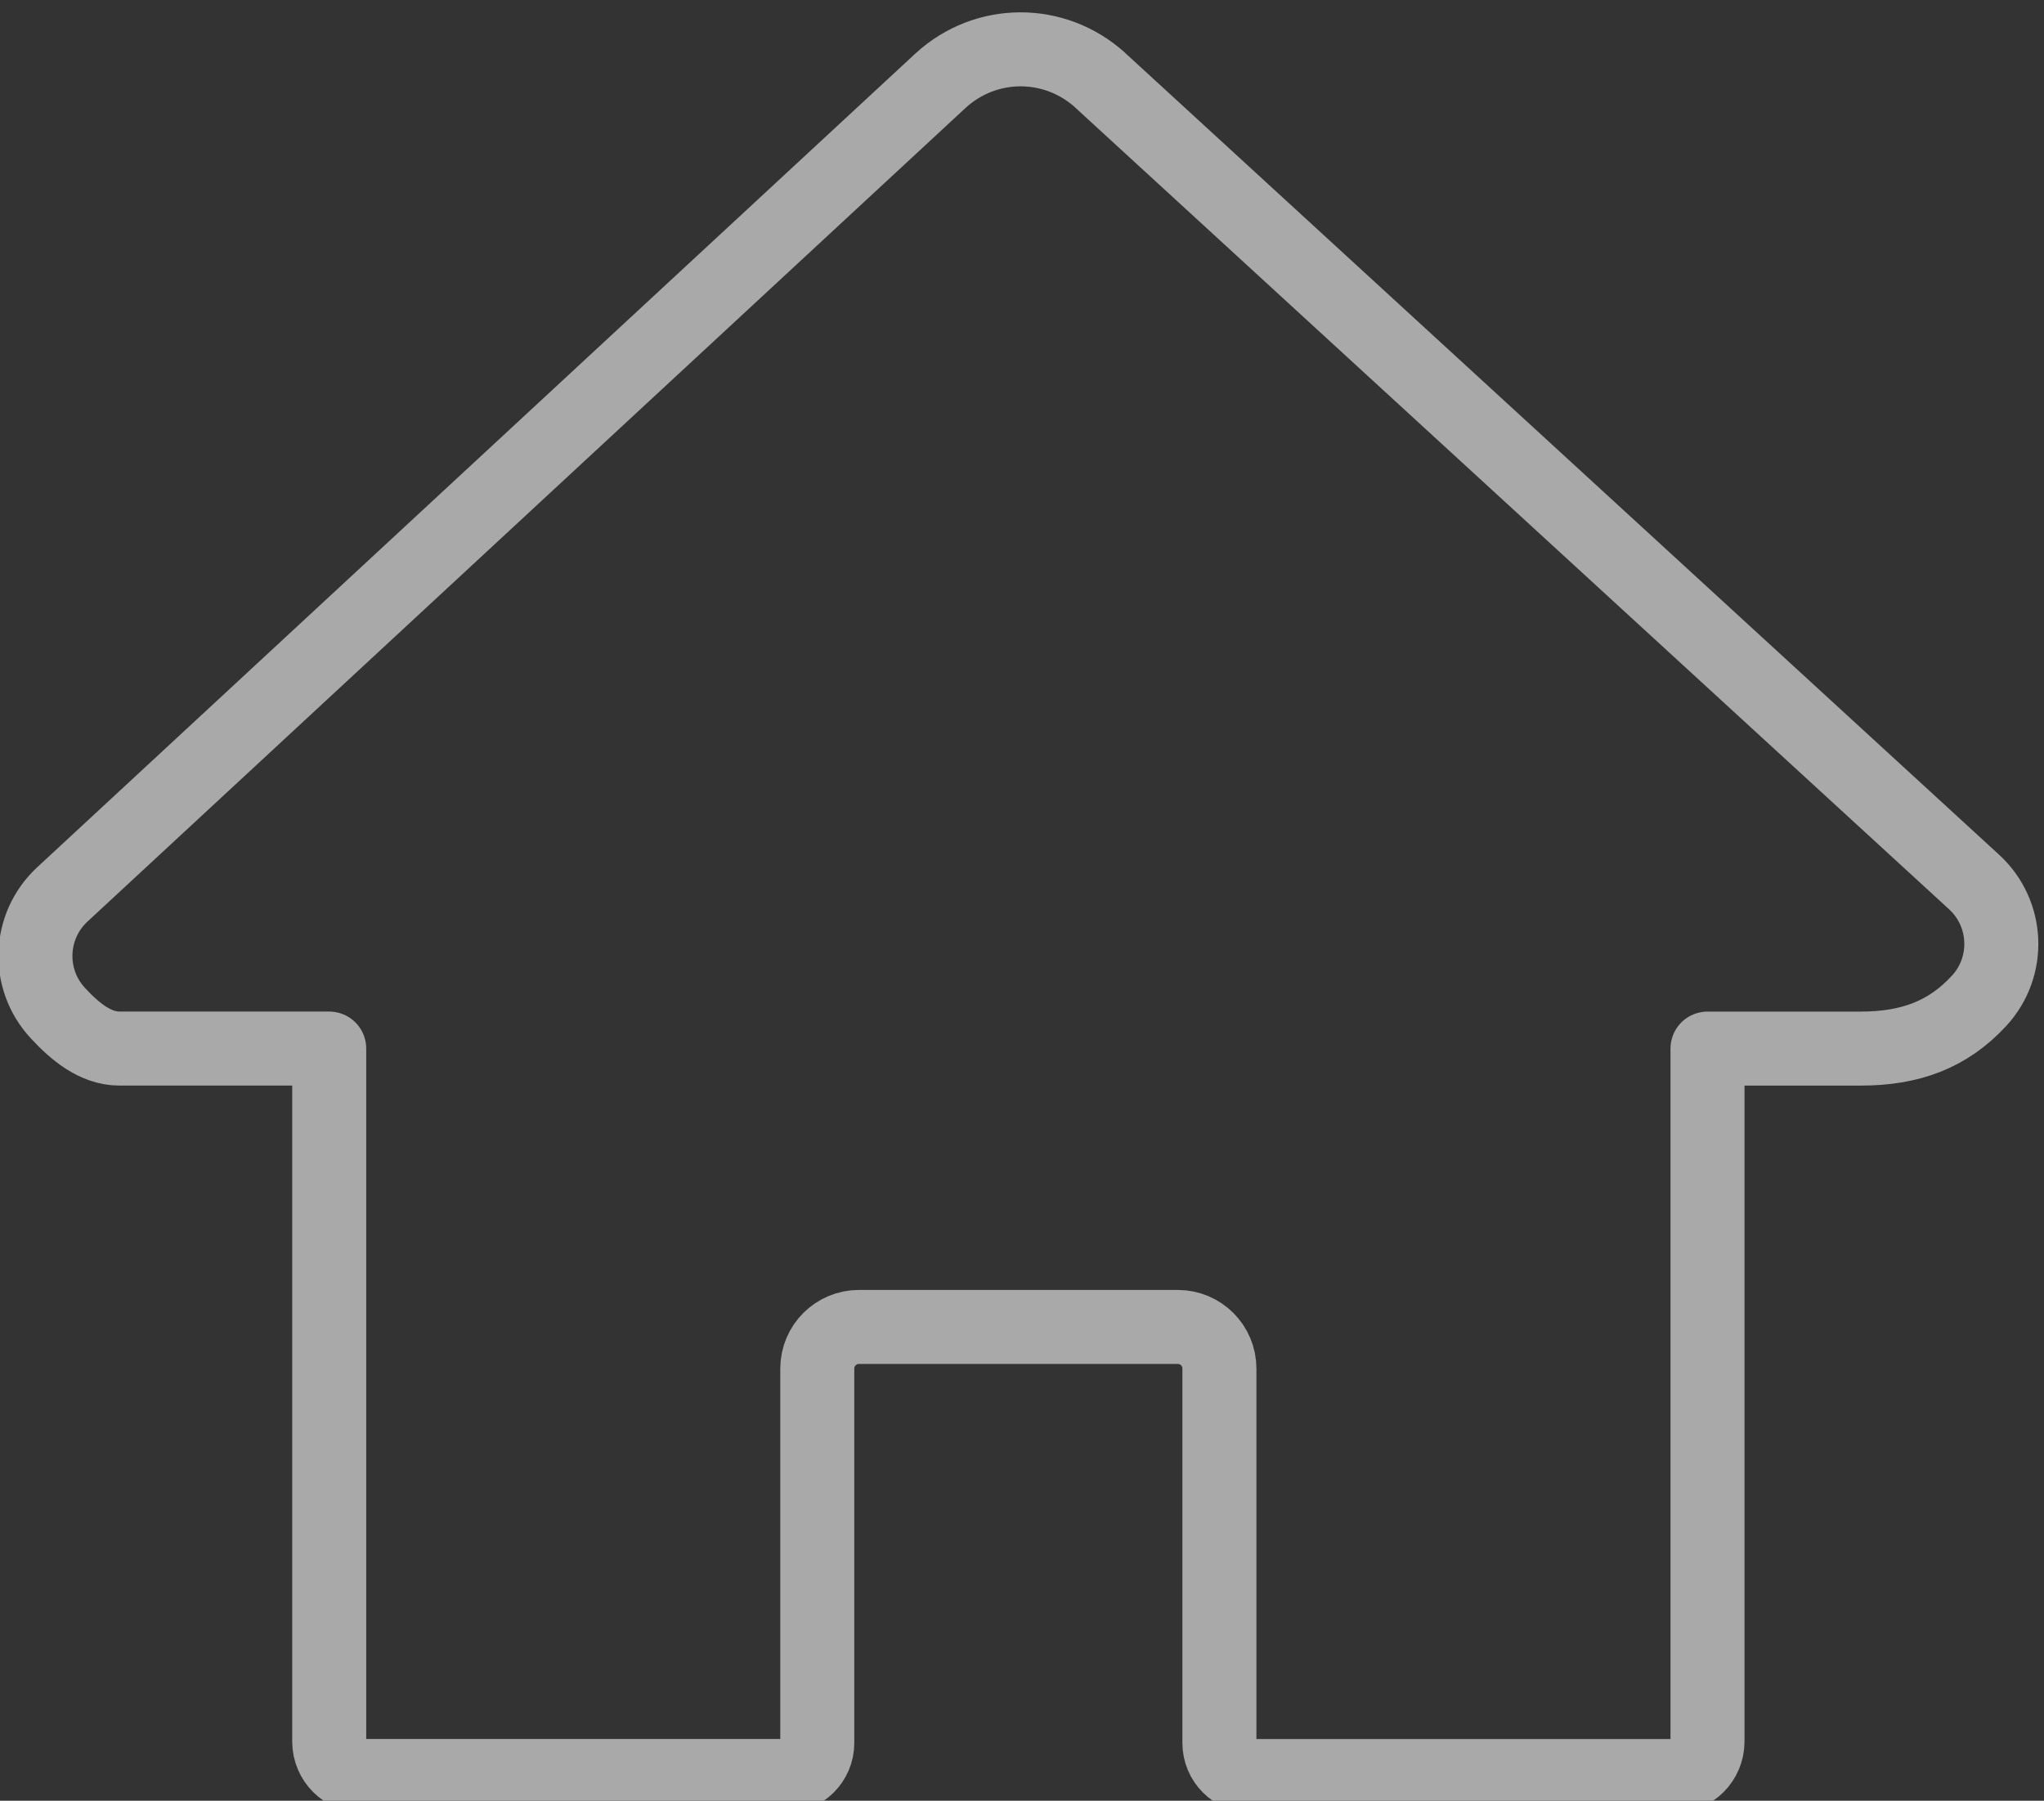 <?xml version="1.0" encoding="utf-8"?>
<!-- Generator: Adobe Illustrator 16.0.0, SVG Export Plug-In . SVG Version: 6.00 Build 0)  -->
<!DOCTYPE svg PUBLIC "-//W3C//DTD SVG 1.1//EN" "http://www.w3.org/Graphics/SVG/1.1/DTD/svg11.dtd">
<svg version="1.1" id="Layer_1" xmlns="http://www.w3.org/2000/svg" xmlns:xlink="http://www.w3.org/1999/xlink" x="0px" y="0px"
	 width="82.854px" height="73px" viewBox="0 0 82.854 73" enable-background="new 0 0 82.854 73" xml:space="preserve">
<rect x="0" y="0" width="82.854" height="73" fill="#333333" stroke="none"/>
<path fill="#006CFF" stroke="#006CFF" stroke-width="3" stroke-linecap="round" stroke-linejoin="round" stroke-miterlimit="10" d="
	M-17.614,35.369L-53.026,2.874l-0.018-0.02c-1.853-1.67-4.632-1.659-6.466,0.026l-35.6,32.992c-1.377,1.279-1.46,3.43-0.18,4.808
	c0.669,0.724,1.502,1.439,2.494,1.439c5.866,0,4.211,0,7.374,0h1.132v28.092c0,0.773,0.623,1.398,1.396,1.398h17.049
	c0.739,0,1.338-0.6,1.338-1.339V55.092c0-0.934,0.758-1.688,1.689-1.688h12.921c0.936,0,1.689,0.755,1.689,1.688v15.179
	c0,0.739,0.6,1.339,1.34,1.339h17.049c0.77,0,1.398-0.625,1.398-1.398V42.12h6.205c2.008,0,3.535-0.559,4.807-1.943
	S-16.229,36.64-17.614,35.369z"/>
<path fill="none" stroke="#A9A9A9" stroke-width="3" stroke-linecap="round" stroke-linejoin="round" stroke-miterlimit="10" d="
	M80.023,35.758L44.609,3.265l-0.018-0.02c-1.853-1.669-4.631-1.659-6.466,0.025l-35.6,32.991c-1.377,1.278-1.46,3.43-0.18,4.808
	c0.669,0.723,1.503,1.439,2.495,1.439c5.865,0,4.211,0,7.373,0h1.132v28.092c0,0.773,0.624,1.396,1.397,1.396h17.049
	c0.738,0,1.338-0.598,1.338-1.338V55.482c0-0.934,0.757-1.689,1.689-1.689h12.922c0.934,0,1.689,0.756,1.689,1.689V70.66
	c0,0.74,0.598,1.338,1.339,1.338h17.05c0.77,0,1.396-0.623,1.396-1.396V42.509h6.205c2.01,0,3.537-0.561,4.809-1.943
	C81.5,39.181,81.406,37.03,80.023,35.758z"/>
<path fill="#006CFF" d="M373.802,29.18c-0.266-0.81-0.689-1.54-1.232-2.162c-0.895-1.106-2.148-1.9-3.58-2.193l-17.305-3.559
	L343.03,6.042c-0.162-0.283-0.351-0.548-0.552-0.799c-1.161-1.574-3.017-2.532-5.001-2.532c-2.232,0-4.306,1.206-5.41,3.146
	l-8.752,15.399l-17.351,3.568c-2.187,0.447-3.972,2.045-4.664,4.168c-0.626,1.933-0.256,4.038,0.942,5.644
	c0.16,0.229,0.334,0.451,0.525,0.661l11.791,12.921l-1.966,17.58c-0.188,1.697,0.337,3.379,1.401,4.66
	c0.358,0.469,0.781,0.895,1.271,1.249c1.071,0.778,2.335,1.19,3.661,1.19c0.891,0,1.753-0.186,2.564-0.553l16.133-7.314
	l16.136,7.316c2.026,0.914,4.437,0.66,6.226-0.64c1.801-1.31,2.771-3.504,2.522-5.724l-1.97-17.602l11.938-13.084
	C373.985,33.65,374.489,31.308,373.802,29.18"/>
<path fill="#A9A9A9" d="M405.678,71.867c-1.325,0-2.59-0.412-3.66-1.189c-1.805-1.307-2.773-3.502-2.525-5.721l1.969-17.604
	l-11.94-13.086c-1.505-1.646-2.011-3.99-1.321-6.116c0.693-2.123,2.479-3.721,4.664-4.169l17.352-3.568l8.752-15.399
	c1.104-1.94,3.177-3.147,5.41-3.147c2.229,0,4.303,1.207,5.406,3.145l8.756,15.401l17.349,3.568c2.184,0.448,3.97,2.046,4.663,4.168
	c0.688,2.128,0.184,4.471-1.324,6.118l-11.938,13.085l1.969,17.601c0.248,2.222-0.719,4.416-2.522,5.725
	c-1.79,1.3-4.198,1.553-6.224,0.639L424.377,64l-16.133,7.314C407.432,71.681,406.569,71.867,405.678,71.867 M424.377,4.828
	c-1.172,0-2.258,0.632-2.838,1.649l-9.082,15.981c-0.211,0.371-0.572,0.632-0.988,0.72l-18.01,3.703
	c-1.146,0.235-2.082,1.073-2.444,2.185c-0.36,1.115-0.097,2.342,0.692,3.203l12.394,13.583c0.286,0.315,0.423,0.739,0.377,1.164
	l-2.043,18.271c-0.132,1.162,0.377,2.313,1.321,2.998c0.941,0.682,2.211,0.813,3.265,0.334l16.744-7.592
	c0.388-0.175,0.834-0.175,1.222,0l16.745,7.592c1.062,0.477,2.325,0.348,3.265-0.334c0.943-0.686,1.45-1.836,1.321-3l-2.045-18.269
	c-0.046-0.425,0.089-0.849,0.376-1.164l12.393-13.581c0.789-0.863,1.056-2.09,0.693-3.206c-0.361-1.111-1.299-1.949-2.441-2.184
	l-18.01-3.703c-0.416-0.088-0.777-0.349-0.988-0.72l-9.086-15.982C426.631,5.46,425.545,4.828,424.377,4.828"/>
<g>
	<path fill="#006CFF" d="M126.041,32.446c-11.455,0-20.775,9.32-20.775,20.776c0,11.455,9.32,20.777,20.775,20.777
		c11.458,0,20.778-9.322,20.778-20.777C146.819,41.766,137.499,32.446,126.041,32.446z M126.041,70.628
		c-9.597,0-17.406-7.809-17.406-17.406s7.81-17.407,17.406-17.407c9.599,0,17.407,7.809,17.407,17.407S135.64,70.628,126.041,70.628
		z"/>
	<path fill="#006CFF" d="M126.041,46.021c-3.97,0-7.2,3.23-7.2,7.201s3.23,7.201,7.2,7.201c3.973,0,7.203-3.23,7.203-7.201
		S130.014,46.021,126.041,46.021z M126.041,57.054c-2.111,0-3.831-1.719-3.831-3.832c0-2.111,1.72-3.832,3.831-3.832
		c2.114,0,3.834,1.721,3.834,3.832C129.875,55.335,128.155,57.054,126.041,57.054z"/>
	<path fill="#006CFF" d="M188.963,59.599c-0.184-0.908-1.079-1.49-1.987-1.305l-6.534,1.363c-0.067,0.014-0.127-0.025-0.146-0.086
		l-4.534-12.857c-1.379-3.91-5.09-6.542-9.239-6.542h-2.082l0.041-18.784c0.006-1.499-0.564-2.91-1.605-3.99
		c-1.1-1.146-2.65-1.75-4.235-1.75h-30.914v-5.396c0-5.097-4.148-9.253-9.246-9.253h-5.979c-0.921,0-1.729,0.716-1.756,1.644
		c-0.021,0.955,0.742,1.73,1.69,1.73h6.044c3.242,0,5.88,2.638,5.88,5.879v20.01c0.55-0.04,1.12-0.066,1.685-0.066
		c9.371,0,17.451,5.634,21.044,13.688h13.979l-0.007,3.725l-0.007,8.941c0.551-0.1,1.114-0.146,1.69-0.146s1.141,0.047,1.684,0.146
		l0.007-8.941v-4.063h2.088c2.724,0,5.156,1.723,6.063,4.295l4.528,12.852c0.497,1.418,1.85,2.34,3.308,2.34
		c0.232,0,0.471-0.025,0.709-0.08l6.528-1.359C188.573,61.402,189.156,60.513,188.963,59.599z M161.1,25.683h-33.374v-6.661h31.048
		c0.623,0,1.212,0.245,1.656,0.689c0.438,0.444,0.683,1.034,0.676,1.664L161.1,25.683z"/>
	<path fill="#006CFF" d="M162.743,58.724c-4.212,0-7.638,3.426-7.638,7.637S158.531,74,162.743,74c4.211,0,7.638-3.428,7.638-7.639
		S166.954,58.724,162.743,58.724z M162.743,70.716c-2.401,0-4.354-1.955-4.354-4.355s1.953-4.354,4.354-4.354
		s4.354,1.953,4.354,4.354S165.145,70.716,162.743,70.716z"/>
	<circle fill="#006CFF" cx="162.743" cy="66.361" r="1.434"/>
</g>
<g>
	<path fill="#A9A9A9" d="M218.042,32.447c-11.455,0-20.775,9.32-20.775,20.775c0,11.457,9.32,20.777,20.775,20.777
		c11.458,0,20.778-9.32,20.778-20.777C238.82,41.767,229.5,32.447,218.042,32.447z M218.042,70.629
		c-9.597,0-17.406-7.808-17.406-17.407c0-9.598,7.81-17.406,17.406-17.406c9.599,0,17.407,7.809,17.407,17.406
		C235.449,62.822,227.641,70.629,218.042,70.629z"/>
	<path fill="#A9A9A9" d="M218.042,46.021c-3.97,0-7.2,3.231-7.2,7.201c0,3.973,3.23,7.202,7.2,7.202
		c3.973,0,7.203-3.229,7.203-7.202C225.245,49.252,222.015,46.021,218.042,46.021z M218.042,57.054
		c-2.111,0-3.831-1.719-3.831-3.832c0-2.111,1.72-3.83,3.831-3.83c2.114,0,3.834,1.719,3.834,3.83
		C221.876,55.335,220.156,57.054,218.042,57.054z"/>
	<path fill="#A9A9A9" d="M280.964,59.6c-0.184-0.908-1.079-1.491-1.987-1.306l-6.534,1.365c-0.067,0.014-0.127-0.027-0.146-0.086
		l-4.534-12.858c-1.379-3.911-5.09-6.542-9.239-6.542h-2.082l0.041-18.785c0.006-1.499-0.564-2.91-1.605-3.99
		c-1.1-1.146-2.65-1.75-4.235-1.75h-30.914v-5.396c0-5.097-4.148-9.253-9.246-9.253h-5.979c-0.921,0-1.729,0.716-1.756,1.644
		c-0.021,0.955,0.742,1.73,1.69,1.73h6.044c3.242,0,5.88,2.638,5.88,5.879v20.01c0.55-0.04,1.12-0.066,1.685-0.066
		c9.371,0,17.451,5.634,21.044,13.687h13.979l-0.007,3.726l-0.007,8.94c0.551-0.099,1.114-0.146,1.69-0.146s1.141,0.047,1.684,0.146
		l0.007-8.94v-4.063h2.088c2.724,0,5.156,1.723,6.063,4.295l4.528,12.853c0.497,1.418,1.85,2.339,3.308,2.339
		c0.232,0,0.471-0.025,0.709-0.078l6.528-1.359C280.574,61.404,281.157,60.515,280.964,59.6z M253.101,25.683h-33.374v-6.661h31.048
		c0.623,0,1.212,0.246,1.656,0.689c0.438,0.444,0.683,1.034,0.676,1.664L253.101,25.683z"/>
	<path fill="#A9A9A9" d="M254.744,58.724c-4.212,0-7.638,3.427-7.638,7.638c0,4.212,3.426,7.638,7.638,7.638
		c4.211,0,7.638-3.426,7.638-7.638C262.382,62.151,258.955,58.724,254.744,58.724z M254.744,70.716
		c-2.401,0-4.354-1.953-4.354-4.354c0-2.4,1.953-4.354,4.354-4.354s4.354,1.954,4.354,4.354
		C259.099,68.763,257.146,70.716,254.744,70.716z"/>
	<circle fill="#A9A9A9" cx="254.744" cy="66.362" r="1.434"/>
</g>
<path fill="#7FB5FF" d="M-23.266,126.053c-0.244-0.747-0.637-1.423-1.139-1.997c-0.828-1.03-1.992-1.772-3.324-2.047l-16.018-3.293
	l-8.01-14.085c-0.152-0.266-0.326-0.51-0.516-0.744c-1.076-1.462-2.795-2.354-4.635-2.354c-2.068,0-3.986,1.119-5.008,2.916
	l-8.104,14.256l-16.066,3.304c-2.025,0.417-3.678,1.896-4.32,3.862c-0.58,1.793-0.232,3.746,0.885,5.236
	c0.146,0.213,0.309,0.418,0.484,0.61l10.91,11.955l-1.822,16.278c-0.174,1.576,0.316,3.135,1.307,4.324
	c0.332,0.432,0.723,0.826,1.178,1.155c0.992,0.722,2.162,1.103,3.387,1.103c0.828,0,1.625-0.172,2.377-0.514l14.939-6.771
	l14.938,6.772c1.875,0.849,4.107,0.614,5.764-0.59c1.668-1.212,2.566-3.244,2.336-5.299l-1.822-16.298l11.053-12.114
	C-23.096,130.196-22.627,128.026-23.266,126.053"/>
<path fill="#A9A9A9" d="M1.487,167c-1.232,0-2.406-0.381-3.401-1.104c-1.674-1.215-2.572-3.252-2.343-5.313l1.828-16.346
	l-11.089-12.152c-1.397-1.529-1.864-3.705-1.227-5.68c0.643-1.971,2.303-3.455,4.332-3.871L5.7,119.222l8.127-14.299
	c1.024-1.803,2.949-2.924,5.021-2.924c2.071,0,3.995,1.121,5.021,2.92l8.13,14.303l16.111,3.313c2.026,0.416,3.686,1.9,4.331,3.871
	c0.638,1.975,0.17,4.15-1.231,5.68l-11.085,12.152l1.828,16.344c0.23,2.062-0.667,4.099-2.342,5.314
	c-1.662,1.207-3.898,1.441-5.779,0.594l-14.983-6.793l-14.979,6.791C3.115,166.828,2.314,167,1.487,167 M18.849,104.75
	c-1.087,0-2.097,0.588-2.634,1.533l-8.434,14.838c-0.197,0.346-0.532,0.588-0.917,0.67l-16.724,3.438
	c-1.065,0.219-1.935,0.996-2.271,2.029c-0.333,1.035-0.09,2.174,0.644,2.974l11.508,12.613c0.266,0.293,0.394,0.687,0.35,1.079
	l-1.896,16.966c-0.123,1.079,0.351,2.147,1.229,2.784c0.873,0.634,2.052,0.755,3.029,0.31l15.55-7.048
	c0.359-0.163,0.773-0.163,1.134,0l15.548,7.048c0.986,0.443,2.159,0.324,3.031-0.31c0.877-0.637,1.348-1.705,1.228-2.785
	l-1.897-16.965c-0.043-0.393,0.082-0.786,0.348-1.079l11.507-12.612c0.733-0.801,0.981-1.939,0.646-2.977
	c-0.337-1.031-1.206-1.809-2.268-2.027l-16.723-3.438c-0.386-0.082-0.723-0.324-0.918-0.67l-8.436-14.84
	C20.943,105.337,19.934,104.75,18.849,104.75"/>
<g>
	
		<polygon fill="none" stroke="#A9A9A9" stroke-width="2.5" stroke-linecap="round" stroke-linejoin="round" stroke-miterlimit="10" points="
		138.899,164.889 138.26,170.366 142.686,167.077 156.517,143.12 152.728,140.932 	"/>
	<path fill="none" stroke="#A9A9A9" stroke-width="2.5" stroke-linecap="round" stroke-linejoin="round" stroke-miterlimit="10" d="
		M140.71,132.821l28.843,16.652c2.997-5.193,2.879-11.328,0.227-16.244l9.226-15.979c3.344-0.77,6.373-2.869,8.223-6.076
		l-22.188-12.809c-1.851,3.205-2.153,6.879-1.148,10.16l-9.226,15.977C149.081,124.665,143.708,127.629,140.71,132.821z"/>
</g>
<g>
	<polygon fill="#58595B" points="81.442,164.888 80.803,170.367 85.229,167.076 99.06,143.119 95.271,140.931 	"/>
	
		<polygon fill="none" stroke="#58595B" stroke-width="2" stroke-linecap="round" stroke-linejoin="round" stroke-miterlimit="10" points="
		81.442,164.888 80.803,170.367 85.229,167.076 99.06,143.119 95.271,140.931 	"/>
	<path fill="#FF9CC2" d="M83.253,132.82l28.843,16.652c2.997-5.193,2.878-11.328,0.228-16.244l9.225-15.979
		c3.344-0.77,6.372-2.869,8.224-6.074l-22.188-12.811c-1.852,3.205-2.154,6.879-1.15,10.16l-9.225,15.977
		C91.624,124.664,86.251,127.628,83.253,132.82"/>
	<path fill="none" stroke="#FF9CC2" stroke-width="3" stroke-linecap="round" stroke-linejoin="round" stroke-miterlimit="10" d="
		M83.253,132.82l28.843,16.652c2.997-5.193,2.878-11.328,0.228-16.244l9.225-15.979c3.344-0.77,6.372-2.869,8.224-6.074
		l-22.188-12.811c-1.852,3.205-2.154,6.879-1.15,10.16l-9.225,15.977C91.624,124.664,86.251,127.628,83.253,132.82z"/>
</g>
<g>
	<path fill="none" stroke="#A9A9A9" stroke-width="2.8" stroke-linecap="round" stroke-linejoin="round" stroke-miterlimit="10" d="
		M247.096,149.959c1.781-3.113,5.156-5.215,9.02-5.215c5.74,0,10.41,4.652,10.41,10.41c0,5.738-4.67,10.406-10.41,10.406
		c-5.756,0-10.407-4.668-10.407-10.406C245.708,153.26,246.215,151.495,247.096,149.959z"/>
	<path fill="none" stroke="#A9A9A9" stroke-width="2.8" stroke-linecap="round" stroke-linejoin="round" stroke-miterlimit="10" d="
		M247.115,116.161c-0.9-1.516-1.407-3.299-1.407-5.193c0-5.758,4.651-10.407,10.407-10.407c5.74,0,10.41,4.649,10.41,10.407
		c0,5.74-4.67,10.41-10.41,10.41C252.252,121.377,248.895,119.274,247.115,116.161z"/>
	<path fill="none" stroke="#A9A9A9" stroke-width="2.8" stroke-linecap="round" stroke-linejoin="round" stroke-miterlimit="10" d="
		M226.783,127.864c-1.781-3.113-5.16-5.211-9.021-5.211c-5.74,0-10.408,4.652-10.408,10.41c0,5.734,4.668,10.406,10.408,10.406
		c3.861,0,7.223-2.1,9.004-5.213c0.898-1.52,1.407-3.301,1.407-5.193C228.173,131.165,227.664,129.403,226.783,127.864z"/>
	
		<line fill="none" stroke="#A9A9A9" stroke-width="2.8" stroke-linecap="round" stroke-linejoin="round" stroke-miterlimit="10" x1="226.783" y1="127.864" x2="247.115" y2="116.161"/>
	
		<line fill="none" stroke="#A9A9A9" stroke-width="2.8" stroke-linecap="round" stroke-linejoin="round" stroke-miterlimit="10" x1="226.766" y1="138.256" x2="247.096" y2="149.959"/>
</g>
<g>
	<g>
		<defs>
			<rect id="SVGID_1_" x="321.5" y="153" width="50.999" height="9"/>
		</defs>
		<clipPath id="SVGID_2_">
			<use xlink:href="#SVGID_1_"  overflow="visible"/>
		</clipPath>
		
			<linearGradient id="SVGID_3_" gradientUnits="userSpaceOnUse" x1="-364.043" y1="410.521" x2="-363.043" y2="410.521" gradientTransform="matrix(0 -167.333 -167.333 0 69040.75 -60709.707)">
			<stop  offset="0" style="stop-color:#FFFFFF"/>
			<stop  offset="0.384" style="stop-color:#FFF427"/>
			<stop  offset="0.482" style="stop-color:#FDD925"/>
			<stop  offset="0.63" style="stop-color:#FAB622"/>
			<stop  offset="0.771" style="stop-color:#F99D20"/>
			<stop  offset="0.898" style="stop-color:#F78D1E"/>
			<stop  offset="1" style="stop-color:#F7881E"/>
		</linearGradient>
		<rect x="321.5" y="153" clip-path="url(#SVGID_2_)" fill="url(#SVGID_3_)" width="50.999" height="9"/>
	</g>
	<g>
		<defs>
			<path id="SVGID_4_" d="M341,108c0,2.157,1.145,4.047,2.855,5.102l-10.726,17.418l-19.595-8.203
				c0.299-0.713,0.465-1.495,0.465-2.316c0-3.314-2.686-6-6-6s-6,2.686-6,6c0,3.313,2.686,6,6,6c0.965,0,1.873-0.234,2.68-0.639
				l10.817,21.632L321.479,147h0.021h50.98h0.019l-0.015-0.007l10.818-21.64c0.813,0.41,1.727,0.646,2.696,0.646
				c3.315,0,6.001-2.688,6.001-6c0-3.314-2.686-6-6.001-6c-3.312,0-6,2.686-6,6c0,0.818,0.167,1.598,0.464,2.309l-19.615,8.212
				l-10.709-17.414C351.852,112.048,353,110.16,353,108c0-3.316-2.688-6-6-6S341,104.683,341,108"/>
		</defs>
		<clipPath id="SVGID_5_">
			<use xlink:href="#SVGID_4_"  overflow="visible"/>
		</clipPath>
		
			<linearGradient id="SVGID_6_" gradientUnits="userSpaceOnUse" x1="-364.043" y1="410.521" x2="-363.043" y2="410.521" gradientTransform="matrix(0 -167.333 -167.333 0 69040.75 -60709.707)">
			<stop  offset="0" style="stop-color:#FFFFFF"/>
			<stop  offset="0.384" style="stop-color:#FFF427"/>
			<stop  offset="0.482" style="stop-color:#FDD925"/>
			<stop  offset="0.63" style="stop-color:#FAB622"/>
			<stop  offset="0.771" style="stop-color:#F99D20"/>
			<stop  offset="0.898" style="stop-color:#F78D1E"/>
			<stop  offset="1" style="stop-color:#F7881E"/>
		</linearGradient>
		<rect x="302" y="102" clip-path="url(#SVGID_5_)" fill="url(#SVGID_6_)" width="90" height="45"/>
	</g>
</g>
<path fill="#A9A9A9" d="M-8.031,203.593c-0.015-0.092-0.037-0.18-0.063-0.271c-0.025-0.088-0.055-0.176-0.088-0.264
	c-0.033-0.084-0.069-0.168-0.114-0.254c-0.04-0.08-0.084-0.16-0.131-0.24c-0.048-0.076-0.103-0.158-0.161-0.23
	c-0.052-0.074-0.114-0.146-0.176-0.215c0.074-0.086,0.136-0.178,0.202-0.27c0.063-0.088,0.117-0.182,0.173-0.281
	c0.051-0.096,0.098-0.197,0.142-0.297c0.041-0.102,0.081-0.205,0.113-0.311c0.033-0.107,0.059-0.213,0.082-0.318
	c0.021-0.111,0.039-0.221,0.051-0.33c0.015-0.109,0.021-0.221,0.021-0.334c0-0.109-0.003-0.223-0.014-0.336
	c-0.019-0.213-0.058-0.422-0.125-0.623c-0.059-0.201-0.14-0.396-0.238-0.582c-0.095-0.184-0.213-0.355-0.341-0.52
	c-0.131-0.162-0.274-0.316-0.432-0.451c-0.162-0.139-0.333-0.264-0.513-0.373c-0.184-0.111-0.377-0.201-0.579-0.279
	c-0.201-0.076-0.411-0.135-0.626-0.176c-0.216-0.039-0.439-0.063-0.67-0.063h-0.967h-0.97h-0.97h-0.971h-0.971h-0.967h-0.974h-0.967
	c0.047-0.15,0.099-0.318,0.154-0.494c0.051-0.176,0.105-0.365,0.161-0.561c0.055-0.197,0.109-0.402,0.161-0.615
	c0.051-0.211,0.102-0.432,0.154-0.65c0.047-0.225,0.095-0.447,0.131-0.674c0.044-0.229,0.081-0.459,0.11-0.686
	s0.055-0.451,0.073-0.674c0.015-0.223,0.022-0.443,0.022-0.656c0-0.219-0.011-0.436-0.037-0.641
	c-0.029-0.205-0.063-0.406-0.109-0.596c-0.044-0.191-0.099-0.375-0.161-0.551c-0.063-0.176-0.129-0.344-0.198-0.502
	c-0.074-0.156-0.15-0.307-0.228-0.445c-0.077-0.141-0.157-0.271-0.234-0.393c-0.081-0.121-0.158-0.23-0.235-0.334
	c-0.072-0.098-0.143-0.189-0.212-0.266c-0.1-0.125-0.206-0.242-0.309-0.352c-0.109-0.111-0.22-0.213-0.329-0.313
	c-0.109-0.098-0.224-0.186-0.333-0.271c-0.114-0.084-0.228-0.16-0.34-0.23c-0.11-0.064-0.224-0.127-0.338-0.18
	c-0.113-0.055-0.223-0.098-0.333-0.135c-0.11-0.037-0.216-0.063-0.323-0.08c-0.106-0.02-0.208-0.029-0.307-0.029
	c-0.172,0-0.333,0.01-0.487,0.033c-0.157,0.018-0.304,0.047-0.447,0.084c-0.139,0.031-0.275,0.072-0.399,0.121
	c-0.128,0.043-0.242,0.092-0.348,0.139s-0.205,0.1-0.293,0.146c-0.084,0.047-0.161,0.092-0.223,0.131
	c-0.065,0.041-0.117,0.078-0.157,0.107c-0.044,0.025-0.07,0.047-0.085,0.059c-0.021,0.018-0.047,0.039-0.066,0.059
	c-0.022,0.021-0.04,0.043-0.063,0.068c-0.018,0.023-0.037,0.049-0.051,0.074c-0.015,0.021-0.029,0.047-0.044,0.076
	c-0.01,0.025-0.021,0.055-0.033,0.082c-0.007,0.029-0.018,0.059-0.025,0.088c-0.004,0.029-0.011,0.059-0.011,0.088
	c-0.003,0.029-0.003,0.059-0.003,0.09v0.543v0.541v0.547v0.541v0.543v0.541v0.543v0.545l-0.451,0.967l-0.447,0.971l-0.446,0.971
	l-0.451,0.971l-0.447,0.967l-0.446,0.971l-0.447,0.967l-0.447,0.971c-0.01-0.045-0.021-0.088-0.04-0.133
	c-0.019-0.041-0.041-0.08-0.062-0.121c-0.023-0.037-0.052-0.072-0.081-0.105s-0.059-0.066-0.095-0.096
	c-0.033-0.025-0.073-0.051-0.11-0.072c-0.041-0.023-0.081-0.045-0.121-0.059c-0.044-0.016-0.088-0.025-0.136-0.037
	c-0.044-0.008-0.092-0.012-0.14-0.012h-0.809h-0.805h-0.806h-0.81h-0.805h-0.807h-0.809h-0.806c-0.231,0-0.457,0.025-0.681,0.07
	c-0.216,0.043-0.428,0.109-0.634,0.197c-0.201,0.084-0.392,0.191-0.575,0.311c-0.179,0.121-0.344,0.262-0.498,0.414
	c-0.154,0.154-0.293,0.318-0.413,0.498c-0.125,0.184-0.228,0.375-0.312,0.576c-0.088,0.201-0.154,0.416-0.202,0.637
	c-0.044,0.219-0.066,0.447-0.066,0.682v1.289v1.289v1.293v1.289v1.291v1.293v1.289v1.289c0,0.234,0.021,0.463,0.066,0.682
	c0.048,0.221,0.113,0.432,0.202,0.637c0.084,0.199,0.187,0.393,0.312,0.576c0.12,0.18,0.259,0.344,0.413,0.498
	c0.154,0.152,0.319,0.293,0.498,0.414c0.184,0.119,0.374,0.227,0.575,0.311c0.206,0.088,0.418,0.154,0.634,0.201
	c0.224,0.045,0.45,0.066,0.681,0.066h0.484h0.487h0.483h0.484h0.484h0.483h0.487h0.484c0.168,0,0.337-0.016,0.501-0.037
	c0.169-0.025,0.329-0.066,0.483-0.113c0.161-0.047,0.315-0.105,0.462-0.176c0.15-0.07,0.289-0.15,0.425-0.246
	c0.14-0.088,0.268-0.189,0.389-0.299c0.12-0.111,0.237-0.229,0.344-0.352c0.102-0.129,0.197-0.264,0.286-0.404
	c0.087-0.143,0.164-0.293,0.23-0.449c0.135,0.064,0.274,0.127,0.417,0.182c0.143,0.057,0.29,0.111,0.436,0.158
	c0.146,0.051,0.3,0.096,0.447,0.137c0.154,0.039,0.3,0.076,0.446,0.109c0.15,0.033,0.297,0.063,0.44,0.088
	c0.139,0.021,0.278,0.047,0.414,0.063c0.136,0.014,0.264,0.029,0.389,0.035c0.121,0.008,0.238,0.012,0.344,0.012h1.483h1.479h1.479
	h1.484h1.483h1.479h1.479h1.48c0.19,0,0.37-0.016,0.545-0.045c0.181-0.029,0.352-0.072,0.517-0.131
	c0.168-0.059,0.329-0.129,0.483-0.209c0.154-0.084,0.301-0.18,0.437-0.285c0.135-0.104,0.263-0.221,0.38-0.348
	c0.118-0.125,0.224-0.26,0.319-0.406c0.091-0.141,0.172-0.293,0.238-0.451c0.069-0.162,0.125-0.326,0.16-0.498
	c0.019-0.08,0.033-0.164,0.044-0.246c0.011-0.08,0.018-0.164,0.026-0.244c0.003-0.084,0.007-0.166,0.003-0.246
	c0-0.076-0.003-0.16-0.011-0.242c-0.007-0.076-0.018-0.156-0.033-0.234c-0.014-0.08-0.033-0.156-0.051-0.238
	c-0.022-0.076-0.044-0.152-0.07-0.23c-0.029-0.076-0.058-0.152-0.087-0.227c0.117-0.066,0.231-0.143,0.34-0.223
	c0.106-0.082,0.209-0.17,0.304-0.264c0.095-0.092,0.184-0.191,0.264-0.297c0.08-0.104,0.154-0.213,0.223-0.33
	c0.066-0.113,0.125-0.23,0.175-0.352c0.052-0.125,0.096-0.248,0.129-0.381c0.037-0.129,0.066-0.26,0.081-0.395
	c0.021-0.133,0.029-0.268,0.029-0.41c0-0.053-0.004-0.104-0.004-0.158c-0.003-0.051-0.007-0.105-0.011-0.158
	c-0.008-0.051-0.014-0.105-0.022-0.156c-0.007-0.053-0.019-0.104-0.029-0.154c-0.007-0.051-0.022-0.1-0.037-0.15
	c-0.011-0.051-0.025-0.102-0.041-0.15c-0.018-0.051-0.037-0.098-0.055-0.15c-0.015-0.047-0.037-0.094-0.059-0.141
	c0.121-0.07,0.234-0.145,0.34-0.229c0.11-0.08,0.212-0.168,0.304-0.26c0.096-0.096,0.183-0.195,0.264-0.301
	c0.084-0.102,0.158-0.213,0.224-0.326s0.128-0.23,0.175-0.355c0.055-0.123,0.099-0.248,0.132-0.377
	c0.034-0.127,0.063-0.26,0.081-0.395c0.019-0.137,0.025-0.271,0.025-0.41c0-0.096-0.003-0.188-0.01-0.283
	C-8.002,203.777-8.014,203.685-8.031,203.593z M-10.99,205.615c-0.033,0.008-0.07,0.021-0.103,0.037
	c-0.037,0.014-0.074,0.031-0.103,0.051c-0.033,0.021-0.062,0.043-0.091,0.066c-0.029,0.025-0.059,0.047-0.084,0.076
	c-0.021,0.025-0.048,0.055-0.07,0.088c-0.022,0.029-0.041,0.063-0.059,0.096s-0.033,0.068-0.044,0.105
	c-0.01,0.041-0.018,0.074-0.025,0.113c-0.007,0.037-0.01,0.074-0.014,0.113c0,0.037,0,0.074,0.003,0.111
	c0.003,0.039,0.01,0.076,0.021,0.113c0.008,0.033,0.018,0.068,0.037,0.105c0.01,0.033,0.029,0.07,0.047,0.104
	c0.019,0.029,0.04,0.061,0.062,0.09c0.025,0.033,0.052,0.059,0.081,0.086c0.036,0.035,0.073,0.072,0.102,0.109
	c0.033,0.037,0.065,0.08,0.091,0.117c0.029,0.039,0.059,0.084,0.081,0.125c0.025,0.043,0.047,0.088,0.066,0.131
	c0.018,0.045,0.037,0.092,0.051,0.139c0.015,0.045,0.029,0.092,0.037,0.141c0.011,0.047,0.018,0.094,0.025,0.146
	c0.004,0.047,0.004,0.098,0.004,0.146c0,0.094-0.007,0.182-0.021,0.27c-0.02,0.088-0.041,0.172-0.074,0.254
	c-0.033,0.08-0.074,0.16-0.117,0.234c-0.044,0.072-0.095,0.143-0.154,0.209c-0.059,0.061-0.124,0.123-0.19,0.176
	c-0.07,0.055-0.144,0.102-0.22,0.143c-0.081,0.039-0.161,0.072-0.249,0.098c-0.085,0.029-0.176,0.049-0.268,0.059
	c-0.036,0.004-0.077,0.012-0.113,0.023c-0.033,0.006-0.07,0.018-0.103,0.035c-0.037,0.016-0.073,0.029-0.102,0.053
	c-0.033,0.018-0.062,0.041-0.092,0.064c-0.029,0.023-0.059,0.049-0.084,0.074c-0.026,0.029-0.047,0.059-0.07,0.088
	c-0.021,0.031-0.039,0.066-0.059,0.098c-0.018,0.033-0.033,0.07-0.043,0.107c-0.015,0.037-0.022,0.072-0.029,0.109
	c-0.008,0.041-0.008,0.076-0.011,0.117c0,0.033,0,0.074,0.003,0.109c0.004,0.037,0.011,0.074,0.022,0.111
	c0.007,0.035,0.019,0.072,0.033,0.105c0.015,0.037,0.033,0.07,0.051,0.102c0.019,0.033,0.041,0.063,0.062,0.096
	c0.026,0.029,0.052,0.055,0.078,0.084c0.051,0.045,0.095,0.096,0.136,0.141c0.04,0.051,0.077,0.102,0.109,0.156
	c0.037,0.055,0.066,0.107,0.087,0.166c0.029,0.059,0.048,0.113,0.066,0.176c0.019,0.059,0.033,0.117,0.044,0.178
	c0.011,0.063,0.015,0.129,0.018,0.191c0,0.063,0,0.125-0.007,0.189c-0.003,0.066-0.014,0.133-0.029,0.199
	c-0.018,0.08-0.043,0.156-0.077,0.234c-0.033,0.072-0.073,0.146-0.117,0.211c-0.044,0.07-0.095,0.133-0.154,0.191
	c-0.059,0.059-0.122,0.113-0.187,0.164c-0.065,0.053-0.139,0.096-0.217,0.137c-0.073,0.035-0.153,0.068-0.237,0.098
	c-0.08,0.025-0.169,0.049-0.257,0.059c-0.087,0.02-0.175,0.023-0.271,0.023h-1.48h-1.479h-1.479h-1.483h-1.484H-22.6h-1.479h-1.483
	c-0.128,0-0.264-0.004-0.41-0.023c-0.143-0.01-0.297-0.035-0.455-0.063c-0.153-0.025-0.315-0.061-0.476-0.098
	c-0.161-0.037-0.322-0.08-0.479-0.133c-0.158-0.047-0.311-0.098-0.458-0.156c-0.146-0.055-0.285-0.113-0.413-0.176
	c-0.128-0.066-0.249-0.129-0.348-0.201c-0.014-0.01-0.021-0.018-0.034-0.027v-1.064v-1.451v-1.453v-1.453v-1.451v-1.453v-1.455
	v-0.955l0.044-0.021l0.161-0.082l0.162-0.08l0.161-0.08l0.161-0.082l0.162-0.08c0.021-0.01,0.036-0.018,0.058-0.031
	c0.022-0.012,0.037-0.023,0.055-0.037c0.018-0.016,0.037-0.025,0.055-0.041l0.048-0.047c0.015-0.016,0.029-0.033,0.044-0.049
	c0.015-0.018,0.029-0.035,0.041-0.055c0.015-0.018,0.026-0.039,0.037-0.059c0.011-0.018,0.022-0.039,0.029-0.059l0.487-1.051
	l0.484-1.047l0.483-1.051l0.487-1.047l0.483-1.053l0.484-1.047l0.483-1.047l0.484-1.051c0.007-0.016,0.014-0.025,0.018-0.041
	c0.003-0.016,0.011-0.025,0.015-0.039c0.004-0.016,0.008-0.029,0.012-0.041c0.006-0.016,0.006-0.029,0.014-0.045
	c0-0.014,0.003-0.025,0.003-0.039c0.004-0.016,0.008-0.029,0.008-0.045c0-0.014,0.004-0.029,0.004-0.043v-0.045v-0.508v-0.51v-0.51
	v-0.508v-0.51v-0.508v-0.51v-0.51l0.109-0.055c0.037-0.018,0.077-0.033,0.121-0.051c0.04-0.016,0.081-0.033,0.128-0.047
	c0.044-0.016,0.092-0.029,0.14-0.045c0.047-0.014,0.095-0.025,0.146-0.037c0.051-0.01,0.106-0.021,0.158-0.029
	c0.055-0.006,0.106-0.014,0.165-0.018c0.055-0.004,0.113-0.008,0.172-0.008c0.073,0,0.165,0.025,0.274,0.078
	c0.107,0.051,0.228,0.123,0.352,0.215c0.128,0.096,0.264,0.213,0.403,0.344c0.135,0.137,0.271,0.287,0.407,0.455
	c0.132,0.168,0.26,0.355,0.377,0.553c0.121,0.197,0.227,0.406,0.315,0.631c0.091,0.223,0.169,0.453,0.216,0.695
	c0.051,0.242,0.081,0.494,0.081,0.746c0,0.268-0.019,0.551-0.048,0.836c-0.029,0.289-0.074,0.586-0.128,0.883
	c-0.051,0.293-0.113,0.59-0.179,0.879c-0.07,0.289-0.143,0.566-0.212,0.838c-0.077,0.268-0.15,0.52-0.224,0.754
	c-0.069,0.23-0.135,0.439-0.197,0.627c-0.063,0.184-0.114,0.336-0.158,0.457c-0.043,0.117-0.072,0.205-0.087,0.246v0.004h-0.003
	v0.004c-0.011,0.029-0.022,0.063-0.026,0.092c-0.011,0.031-0.018,0.064-0.018,0.094c-0.008,0.033-0.008,0.066-0.008,0.1
	c0,0.029,0,0.063,0.008,0.096c0,0.029,0.007,0.063,0.015,0.092c0.007,0.031,0.019,0.061,0.029,0.094
	c0.011,0.029,0.025,0.059,0.036,0.088c0.018,0.029,0.033,0.055,0.055,0.084c0.015,0.027,0.037,0.053,0.059,0.078
	c0.023,0.021,0.044,0.043,0.07,0.066c0.021,0.021,0.048,0.043,0.077,0.061c0.021,0.02,0.051,0.033,0.08,0.049
	c0.029,0.014,0.058,0.029,0.087,0.039c0.029,0.012,0.059,0.02,0.092,0.029c0.033,0.008,0.062,0.012,0.095,0.02
	c0.029,0,0.062,0.004,0.095,0.004h1.114h1.106h1.113h1.11h1.113h1.106h1.113h1.106c0.128,0,0.249,0.01,0.37,0.033
	c0.117,0.021,0.234,0.051,0.341,0.09c0.109,0.041,0.22,0.092,0.319,0.146c0.099,0.059,0.193,0.125,0.278,0.199
	c0.088,0.068,0.168,0.15,0.238,0.238c0.073,0.084,0.135,0.176,0.19,0.27c0.051,0.1,0.095,0.201,0.128,0.309
	c0.033,0.105,0.055,0.215,0.066,0.33c0.008,0.084,0.011,0.168,0.004,0.248c-0.004,0.084-0.011,0.168-0.029,0.246
	c-0.015,0.084-0.033,0.16-0.062,0.238c-0.026,0.076-0.056,0.152-0.091,0.227c-0.037,0.068-0.081,0.139-0.125,0.209
	c-0.048,0.064-0.099,0.131-0.154,0.189c-0.059,0.063-0.117,0.117-0.183,0.172c-0.062,0.055-0.131,0.104-0.205,0.146
	c-0.029,0.023-0.059,0.041-0.088,0.063c-0.029,0.025-0.052,0.049-0.077,0.074s-0.043,0.055-0.07,0.084
	c-0.014,0.025-0.036,0.055-0.051,0.088c-0.018,0.029-0.029,0.063-0.044,0.096c-0.014,0.031-0.021,0.064-0.029,0.098
	c-0.007,0.037-0.014,0.07-0.018,0.107c-0.003,0.035-0.003,0.068-0.003,0.105s0.007,0.07,0.015,0.105
	c0.004,0.037,0.011,0.07,0.022,0.104s0.021,0.066,0.041,0.098c0.01,0.033,0.029,0.063,0.047,0.092
	c0.019,0.029,0.04,0.059,0.066,0.084c0.021,0.027,0.044,0.053,0.069,0.078c0.026,0.021,0.055,0.043,0.084,0.066
	c0.025,0.018,0.059,0.039,0.091,0.055c0.063,0.033,0.121,0.068,0.176,0.105c0.055,0.041,0.106,0.08,0.157,0.125
	c0.048,0.043,0.095,0.096,0.136,0.143c0.041,0.055,0.081,0.105,0.117,0.162c0.033,0.055,0.062,0.113,0.091,0.172
	c0.026,0.061,0.048,0.123,0.066,0.186c0.019,0.063,0.033,0.129,0.041,0.195c0.011,0.064,0.015,0.135,0.015,0.201
	c0,0.092-0.008,0.18-0.026,0.268c-0.014,0.088-0.04,0.176-0.073,0.256s-0.07,0.16-0.114,0.23c-0.047,0.076-0.099,0.146-0.158,0.209
	c-0.059,0.066-0.121,0.125-0.19,0.18c-0.07,0.051-0.143,0.098-0.22,0.139c-0.077,0.041-0.161,0.076-0.249,0.1
	c-0.085,0.029-0.176,0.047-0.264,0.059C-10.914,205.599-10.95,205.607-10.99,205.615z M-32.015,214.65h-0.484h-0.487h-0.483h-0.484
	h-0.484h-0.483h-0.487h-0.484c-0.121,0-0.241-0.016-0.359-0.037c-0.113-0.025-0.227-0.059-0.333-0.107
	c-0.106-0.043-0.205-0.098-0.3-0.16c-0.095-0.066-0.183-0.139-0.264-0.221c-0.081-0.08-0.154-0.168-0.22-0.264
	c-0.066-0.094-0.121-0.193-0.165-0.299c-0.044-0.111-0.077-0.221-0.103-0.338c-0.025-0.113-0.036-0.234-0.036-0.359v-1.289v-1.289
	v-1.293v-1.291v-1.289v-1.293v-1.289v-1.289c0-0.125,0.011-0.246,0.036-0.359c0.026-0.117,0.059-0.23,0.103-0.338
	c0.044-0.105,0.099-0.205,0.165-0.299c0.066-0.096,0.139-0.184,0.22-0.264c0.081-0.082,0.168-0.154,0.264-0.221
	c0.096-0.063,0.194-0.117,0.3-0.164c0.106-0.045,0.22-0.078,0.333-0.104c0.118-0.025,0.238-0.035,0.359-0.035h0.707h0.711h0.703
	h0.707h0.707h0.707h0.708h0.706v0.061v0.063v0.059v0.063v0.063v0.063v0.059v0.063c0,0.002,0,0.004,0,0.006v1.443v1.455v1.453v1.451
	v1.453v1.453v1.451v1.445c0,0.002,0,0.002,0,0.004c0,0.125-0.011,0.246-0.036,0.359c-0.026,0.117-0.059,0.227-0.103,0.338
	c-0.044,0.105-0.099,0.205-0.165,0.299c-0.063,0.096-0.139,0.184-0.22,0.264c-0.077,0.082-0.168,0.154-0.264,0.221
	c-0.095,0.063-0.194,0.117-0.3,0.16c-0.106,0.049-0.22,0.082-0.333,0.107C-31.773,214.634-31.894,214.65-32.015,214.65z"/>
<g>
	<path fill="none" stroke="#A9A9A9" stroke-width="1.5" stroke-linecap="round" stroke-linejoin="round" stroke-miterlimit="10" d="
		M-61.484,209.048c0.822-1.438,2.381-2.406,4.163-2.406c2.648,0,4.805,2.146,4.805,4.803c0,2.65-2.156,4.805-4.805,4.805
		c-2.657,0-4.803-2.154-4.803-4.805C-62.124,210.572-61.891,209.757-61.484,209.048z"/>
	<path fill="none" stroke="#A9A9A9" stroke-width="1.5" stroke-linecap="round" stroke-linejoin="round" stroke-miterlimit="10" d="
		M-61.475,193.451c-0.416-0.701-0.648-1.523-0.648-2.398c0-2.656,2.146-4.803,4.803-4.803c2.648,0,4.805,2.146,4.805,4.803
		c0,2.648-2.156,4.805-4.805,4.805C-59.103,195.857-60.653,194.888-61.475,193.451z"/>
	<path fill="none" stroke="#A9A9A9" stroke-width="1.5" stroke-linecap="round" stroke-linejoin="round" stroke-miterlimit="10" d="
		M-70.857,198.851c-0.824-1.438-2.382-2.406-4.165-2.406c-2.649,0-4.803,2.146-4.803,4.805c0,2.648,2.153,4.803,4.803,4.803
		c1.783,0,3.333-0.969,4.156-2.404c0.415-0.701,0.649-1.523,0.649-2.398S-70.452,199.562-70.857,198.851z"/>
	
		<line fill="none" stroke="#A9A9A9" stroke-width="1.5" stroke-linecap="round" stroke-linejoin="round" stroke-miterlimit="10" x1="-70.857" y1="198.851" x2="-61.475" y2="193.451"/>
	
		<line fill="none" stroke="#A9A9A9" stroke-width="1.5" stroke-linecap="round" stroke-linejoin="round" stroke-miterlimit="10" x1="-70.866" y1="203.648" x2="-61.483" y2="209.048"/>
</g>
<path fill="#A9A9A9" d="M142.739,202.337c0,8.324,6.771,15.096,15.093,15.096c3.575,0,6.862-1.258,9.45-3.342l8.936,8.936
	c0.146,0.148,0.341,0.221,0.535,0.221c0.193,0,0.389-0.072,0.537-0.221c0.295-0.299,0.295-0.775,0-1.072l-8.873-8.875
	c2.779-2.738,4.507-6.539,4.507-10.742c0-8.32-6.771-15.09-15.092-15.09S142.739,194.017,142.739,202.337 M144.259,202.337
	c0-7.484,6.089-13.572,13.573-13.572c7.485,0,13.575,6.088,13.575,13.572c0,7.488-6.09,13.578-13.575,13.578
	C150.348,215.916,144.259,209.826,144.259,202.337"/>
<g>
	
		<line fill="none" stroke="#A9A9A9" stroke-width="3" stroke-linecap="round" stroke-linejoin="round" stroke-miterlimit="10" x1="75.628" y1="186.317" x2="98.628" y2="214.317"/>
	
		<line fill="none" stroke="#A9A9A9" stroke-width="3" stroke-linecap="round" stroke-linejoin="round" stroke-miterlimit="10" x1="98.925" y1="214.614" x2="122.355" y2="186.231"/>
</g>
<g>
	
		<line fill="none" stroke="#191919" stroke-width="3" stroke-linecap="round" stroke-linejoin="round" stroke-miterlimit="10" x1="-42.711" y1="231.083" x2="-82.859" y2="259.083"/>
	
		<line fill="none" stroke="#191919" stroke-width="3" stroke-linecap="round" stroke-linejoin="round" stroke-miterlimit="10" x1="-82.859" y1="259.083" x2="-42.588" y2="287.794"/>
</g>
<g>
	
		<line fill="none" stroke="#A9A9A9" stroke-width="2" stroke-linecap="round" stroke-linejoin="round" stroke-miterlimit="10" x1="50.036" y1="209.88" x2="62.02" y2="200.037"/>
	
		<line fill="none" stroke="#A9A9A9" stroke-width="2" stroke-linecap="round" stroke-linejoin="round" stroke-miterlimit="10" x1="62.146" y1="199.91" x2="50" y2="189.88"/>
</g>
<circle fill="none" stroke="#A9A9A9" stroke-width="1.5" stroke-linecap="round" stroke-miterlimit="10" cx="219.303" cy="188.69" r="3.5"/>
<circle fill="none" stroke="#A9A9A9" stroke-width="1.5" stroke-linecap="round" stroke-miterlimit="10" cx="219.303" cy="205.604" r="3.5"/>
<circle fill="none" stroke="#A9A9A9" stroke-width="1.5" stroke-linecap="round" stroke-miterlimit="10" cx="219.303" cy="222.518" r="3.5"/>
<g>
	<g>
		<path fill="#A9A9A9" d="M19.667,210.033c-3.615,0-7.367-1.307-11.152-3.889c-3.027-2.063-5.221-4.387-6.024-5.293
			c-0.432-0.484-0.432-1.219,0-1.703c0.804-0.904,2.997-3.229,6.024-5.291c3.785-2.582,7.537-3.891,11.152-3.891
			c3.613,0,7.366,1.309,11.151,3.891c3.025,2.063,5.222,4.387,6.024,5.291l0,0c0.432,0.484,0.432,1.219,0,1.703
			c-0.803,0.906-2.998,3.23-6.024,5.293C27.033,208.726,23.28,210.033,19.667,210.033z M19.667,191.173
			c-7.861,0-14.444,6.717-16.275,8.775c-0.025,0.031-0.025,0.072,0,0.102c1.831,2.059,8.414,8.775,16.275,8.775
			s14.443-6.717,16.274-8.775c0.024-0.029,0.024-0.07,0-0.102l0,0C34.11,197.89,27.528,191.173,19.667,191.173z"/>
	</g>
	<g>
		<path fill="#A9A9A9" d="M19.667,207.701c-4.246,0-7.701-3.455-7.701-7.701s3.455-7.699,7.701-7.699s7.699,3.453,7.699,7.699
			S23.913,207.701,19.667,207.701z M19.667,193.505c-3.58,0-6.494,2.912-6.494,6.494c0,3.58,2.914,6.494,6.494,6.494
			S26.16,203.58,26.16,200C26.16,196.417,23.247,193.505,19.667,193.505z"/>
	</g>
	<g>
		<path fill="#A9A9A9" d="M19.667,202.921c-1.609,0-2.922-1.313-2.922-2.922c0-1.611,1.313-2.92,2.922-2.92s2.92,1.309,2.92,2.92
			C22.587,201.609,21.276,202.921,19.667,202.921z M19.667,198.287c-0.945,0-1.715,0.768-1.715,1.713
			c0,0.943,0.77,1.713,1.715,1.713s1.714-0.77,1.714-1.713C21.381,199.054,20.612,198.287,19.667,198.287z"/>
	</g>
</g>
<line fill="none" stroke="#191919" stroke-width="2" stroke-linecap="round" stroke-linejoin="round" stroke-miterlimit="10" x1="65.054" y1="279.828" x2="79.851" y2="262.599"/>
<line fill="none" stroke="#191919" stroke-width="2" stroke-linecap="round" stroke-linejoin="round" stroke-miterlimit="10" x1="80.008" y1="262.376" x2="65.008" y2="244.828"/>
<line fill="none" stroke="#191919" stroke-width="2" stroke-linecap="round" stroke-linejoin="round" stroke-miterlimit="10" x1="51.276" y1="279.818" x2="36.478" y2="262.589"/>
<line fill="none" stroke="#191919" stroke-width="2" stroke-linecap="round" stroke-linejoin="round" stroke-miterlimit="10" x1="36.321" y1="262.367" x2="51.321" y2="244.818"/>
<g>
	
		<line fill="none" stroke="#191919" stroke-width="2" stroke-linecap="round" stroke-linejoin="round" stroke-miterlimit="10" x1="14.001" y1="279.318" x2="-0.797" y2="262.089"/>
	
		<line fill="none" stroke="#191919" stroke-width="2" stroke-linecap="round" stroke-linejoin="round" stroke-miterlimit="10" x1="-0.954" y1="261.867" x2="14.046" y2="244.318"/>
	
		<line fill="none" stroke="#191919" stroke-width="2" stroke-linecap="round" stroke-linejoin="round" stroke-miterlimit="10" x1="-9.524" y1="250.818" x2="-9.524" y2="273.019"/>
</g>
<g>
	
		<line fill="none" stroke="#191919" stroke-width="2" stroke-linecap="round" stroke-linejoin="round" stroke-miterlimit="10" x1="106.54" y1="280.02" x2="121.286" y2="262.793"/>
	
		<line fill="none" stroke="#191919" stroke-width="2" stroke-linecap="round" stroke-linejoin="round" stroke-miterlimit="10" x1="121.442" y1="262.571" x2="106.494" y2="245.02"/>
	
		<line fill="none" stroke="#191919" stroke-width="2" stroke-linecap="round" stroke-linejoin="round" stroke-miterlimit="10" x1="130.063" y1="251.319" x2="130.063" y2="273.52"/>
</g>
</svg>
